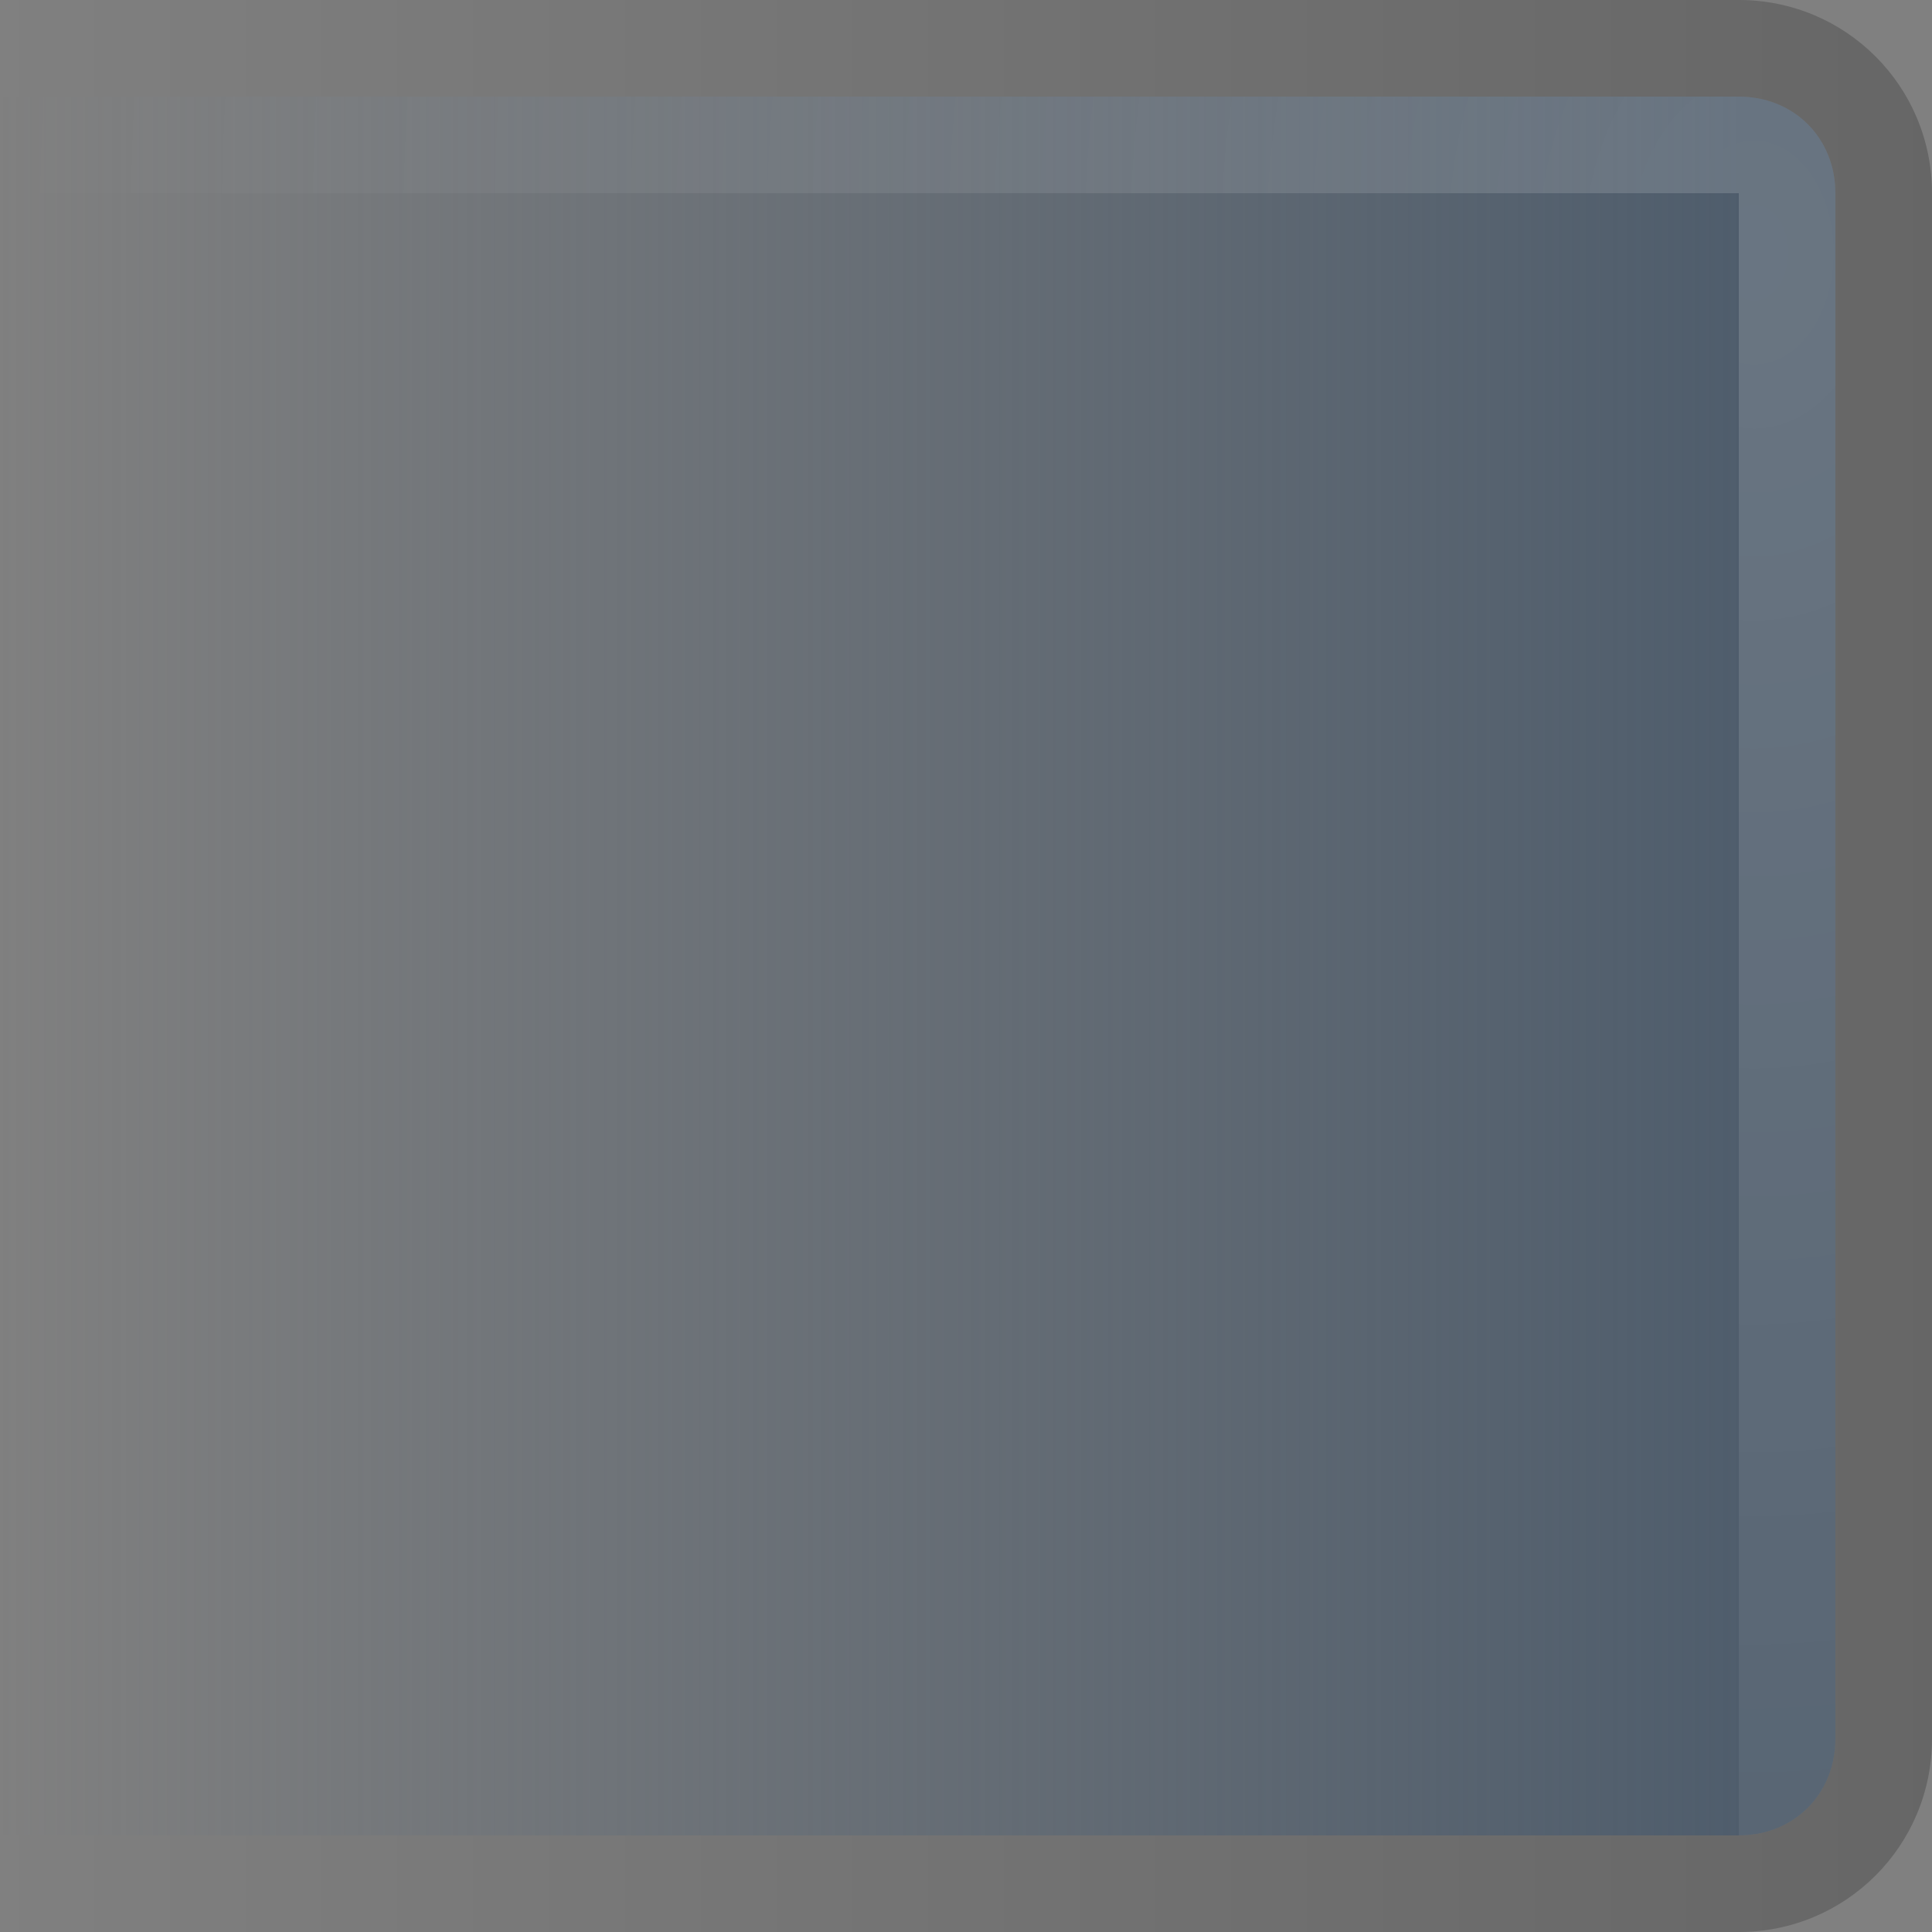 <svg width="20" height="20" version="1.1" viewBox="0 0 20 20" xmlns="http://www.w3.org/2000/svg" xmlns:xlink="http://www.w3.org/1999/xlink">
 <rect x="0" y="0" width="20" height="20" fill="#808080" stroke="none"/>
 <defs>
  <radialGradient id="a" cx="1192.2" cy="412.76" r="13" gradientTransform="matrix(-3.2651e-6 1.946 1.385 0 -553.51 -2317.4)" gradientUnits="userSpaceOnUse">
   <stop stop-color="#fff" offset="0"/>
   <stop stop-color="#fff" stop-opacity="0" offset="1"/>
  </radialGradient>
  <linearGradient id="c" x1="2" x2="20" y1="2" y2="2" gradientTransform="matrix(-1,0,0,1,20,0)" gradientUnits="userSpaceOnUse">
   <stop stop-color="#4f5d6c" offset="0"/>
   <stop stop-color="#4f5d6c" stop-opacity="0" offset="1"/>
  </linearGradient>
  <linearGradient id="b" x2="20" y1="2.866" y2="2.866" gradientTransform="matrix(-1,0,0,1,20,0)" gradientUnits="userSpaceOnUse">
   <stop stop-opacity=".2" offset="0"/>
   <stop stop-opacity="0" offset="1"/>
  </linearGradient>
 </defs>
 <path d="m18 1c0.571 0 1 0.429 1 1v16c0 0.571-0.429 1-1 1h-18v-18z" fill="url(#c)"/>
 <path d="m18 0c1.108 0 2 0.892 2 2v16c0 1.108-0.892 2-2 2h-18v-1h18c0.571 0 1-0.429 1-1v-16c0-0.571-0.429-1-1-1h-18v-1z" fill="url(#b)"/>
 <path d="m18 1c0.571 0 1 0.429 1 1v16c0 0.571-0.429 1-1 1v-17h-18v-1z" color="#000000" color-rendering="auto" fill="url(#a)" image-rendering="auto" opacity=".15" shape-rendering="auto" solid-color="#000000" style="isolation:auto;mix-blend-mode:normal;text-decoration-color:#000000;text-decoration-line:none;text-decoration-style:solid;text-indent:0;text-transform:none;white-space:normal"/>
</svg>
